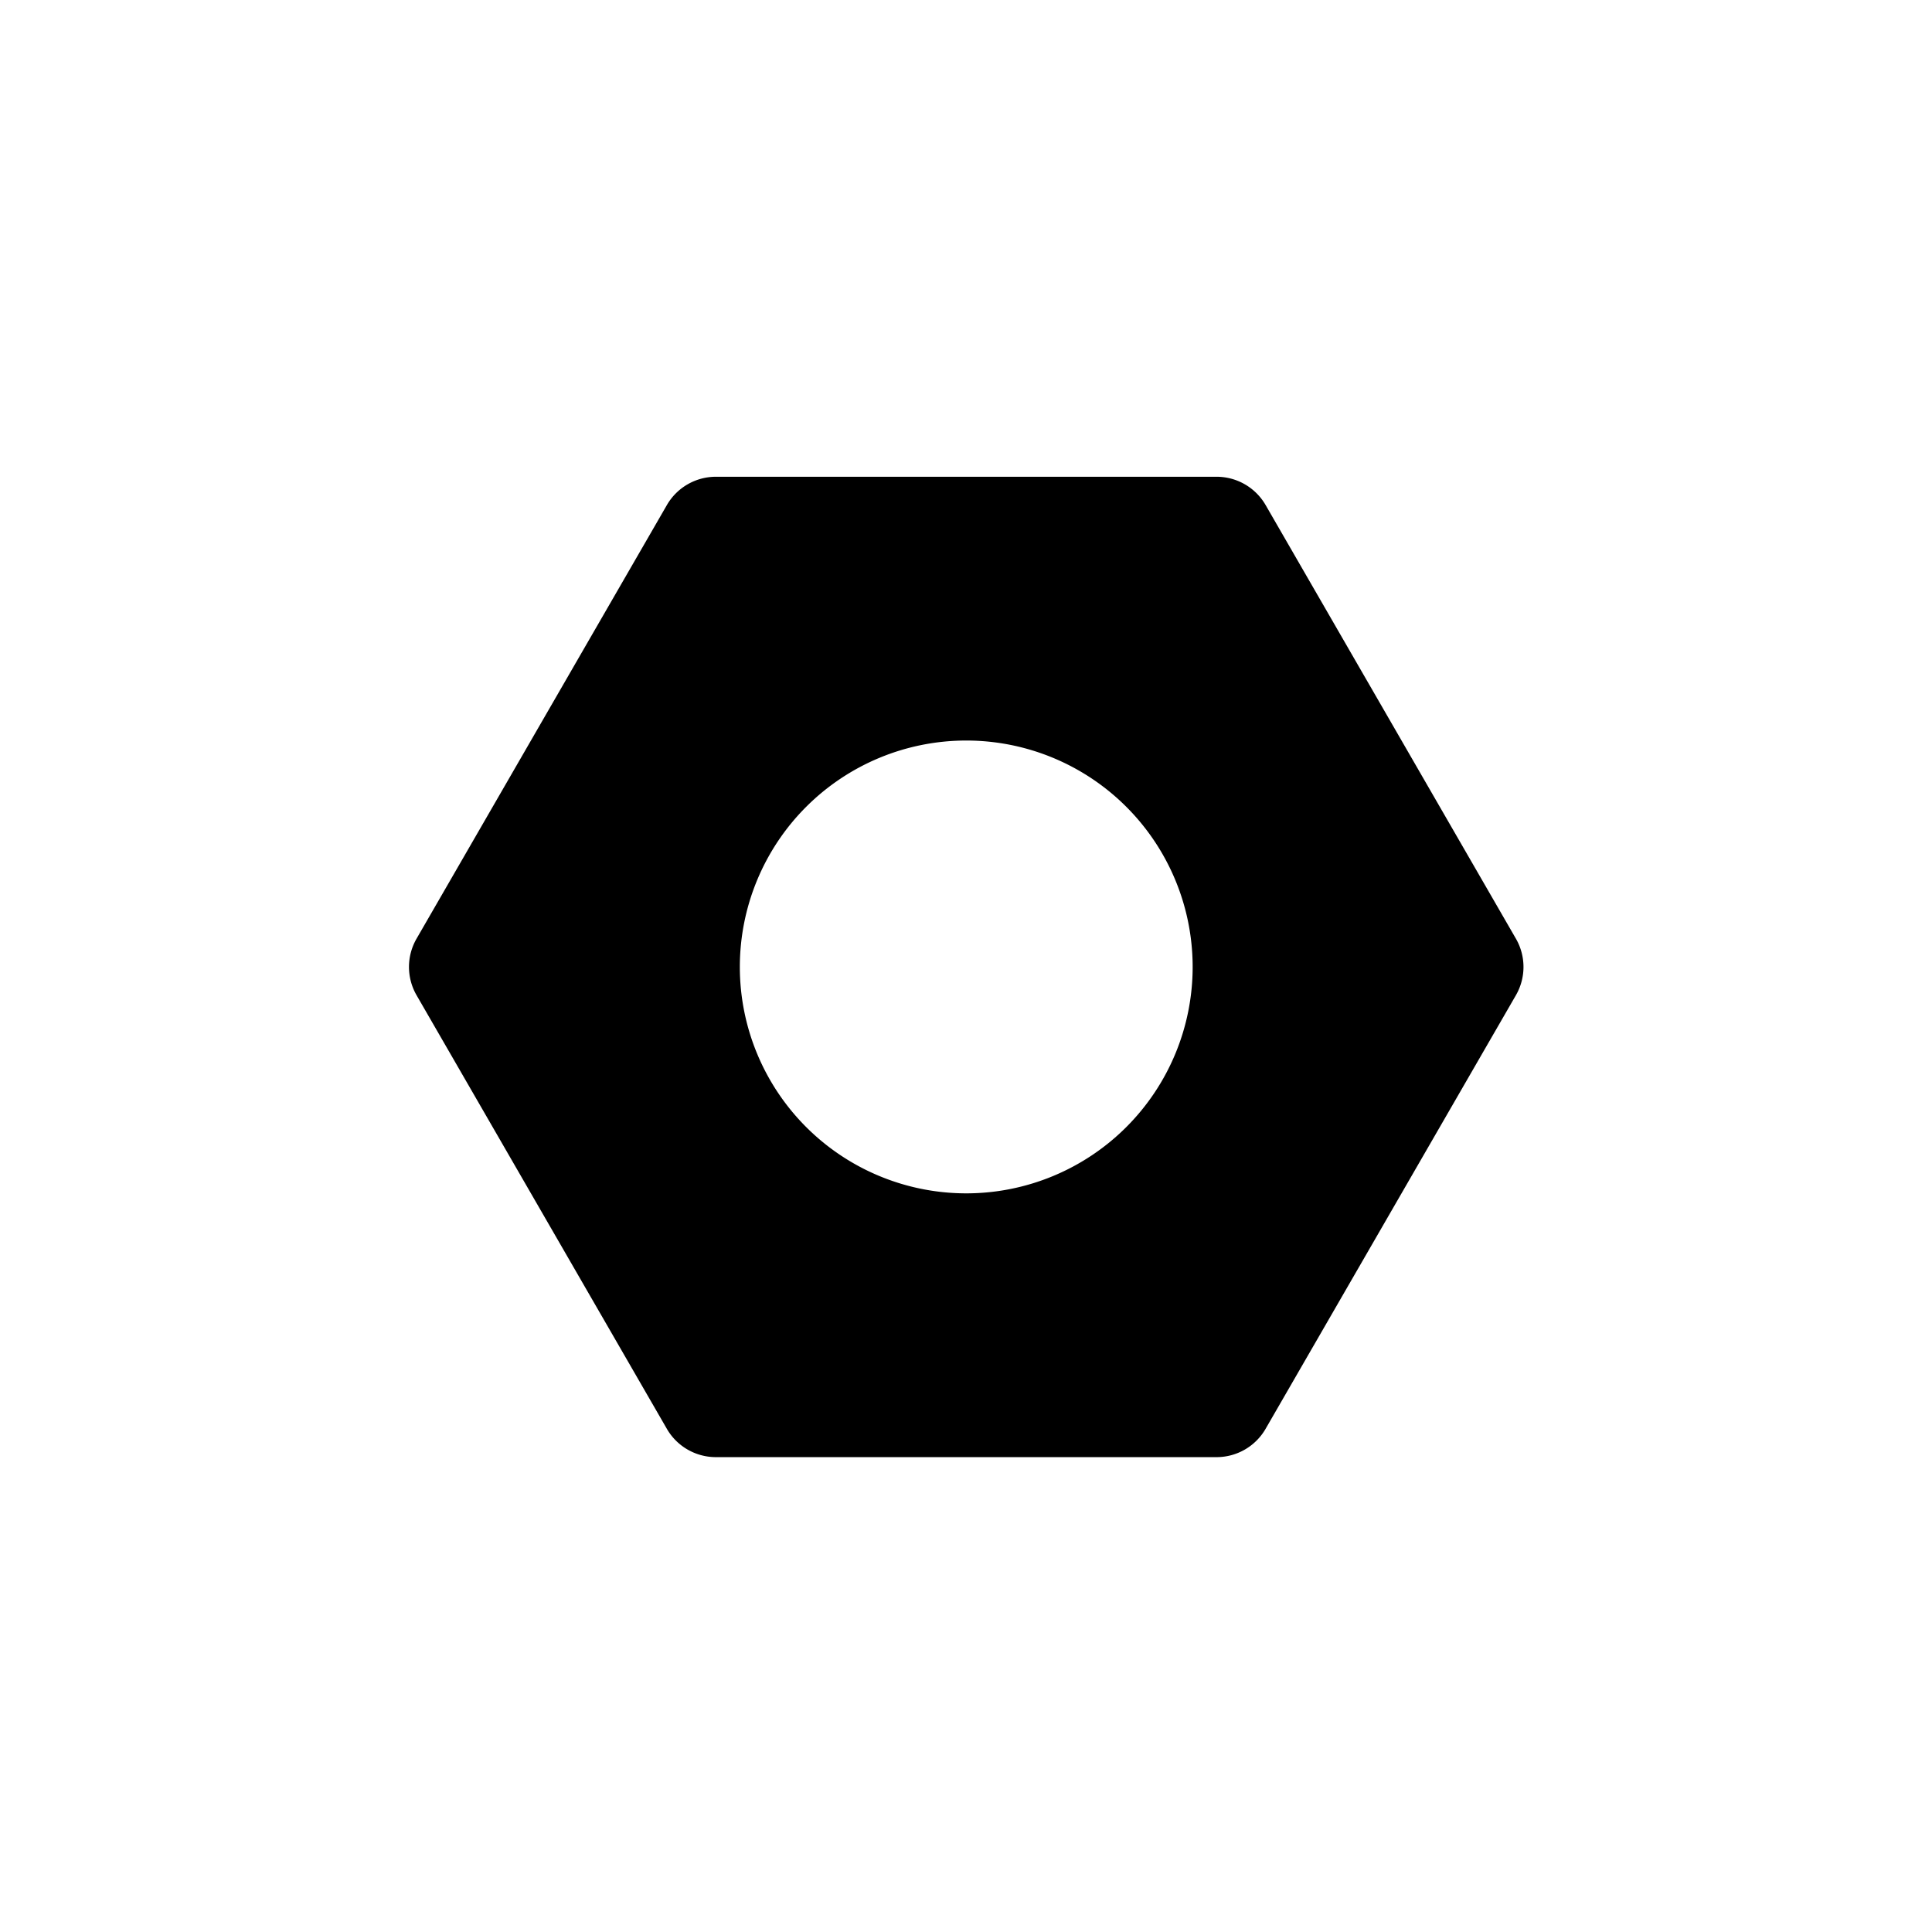 <svg viewBox="0 0 1024 1024" xmlns="http://www.w3.org/2000/svg">
    <path
        fill="currentColor"
        d="M512.13 392.5a120 120 0 1 0 120 120 120 120 0 0 0-120-120zM644.8 252.69a30 30 0 0 1 26 15L803.46 497.5a30 30 0 0 1 0 30L670.79 757.31a30 30 0 0 1-26 15H379.45a30 30 0 0 1-26-15L220.79 527.5a30 30 0 0 1 0-30l132.67-229.81a30 30 0 0 1 26-15z"
    ></path>
</svg>